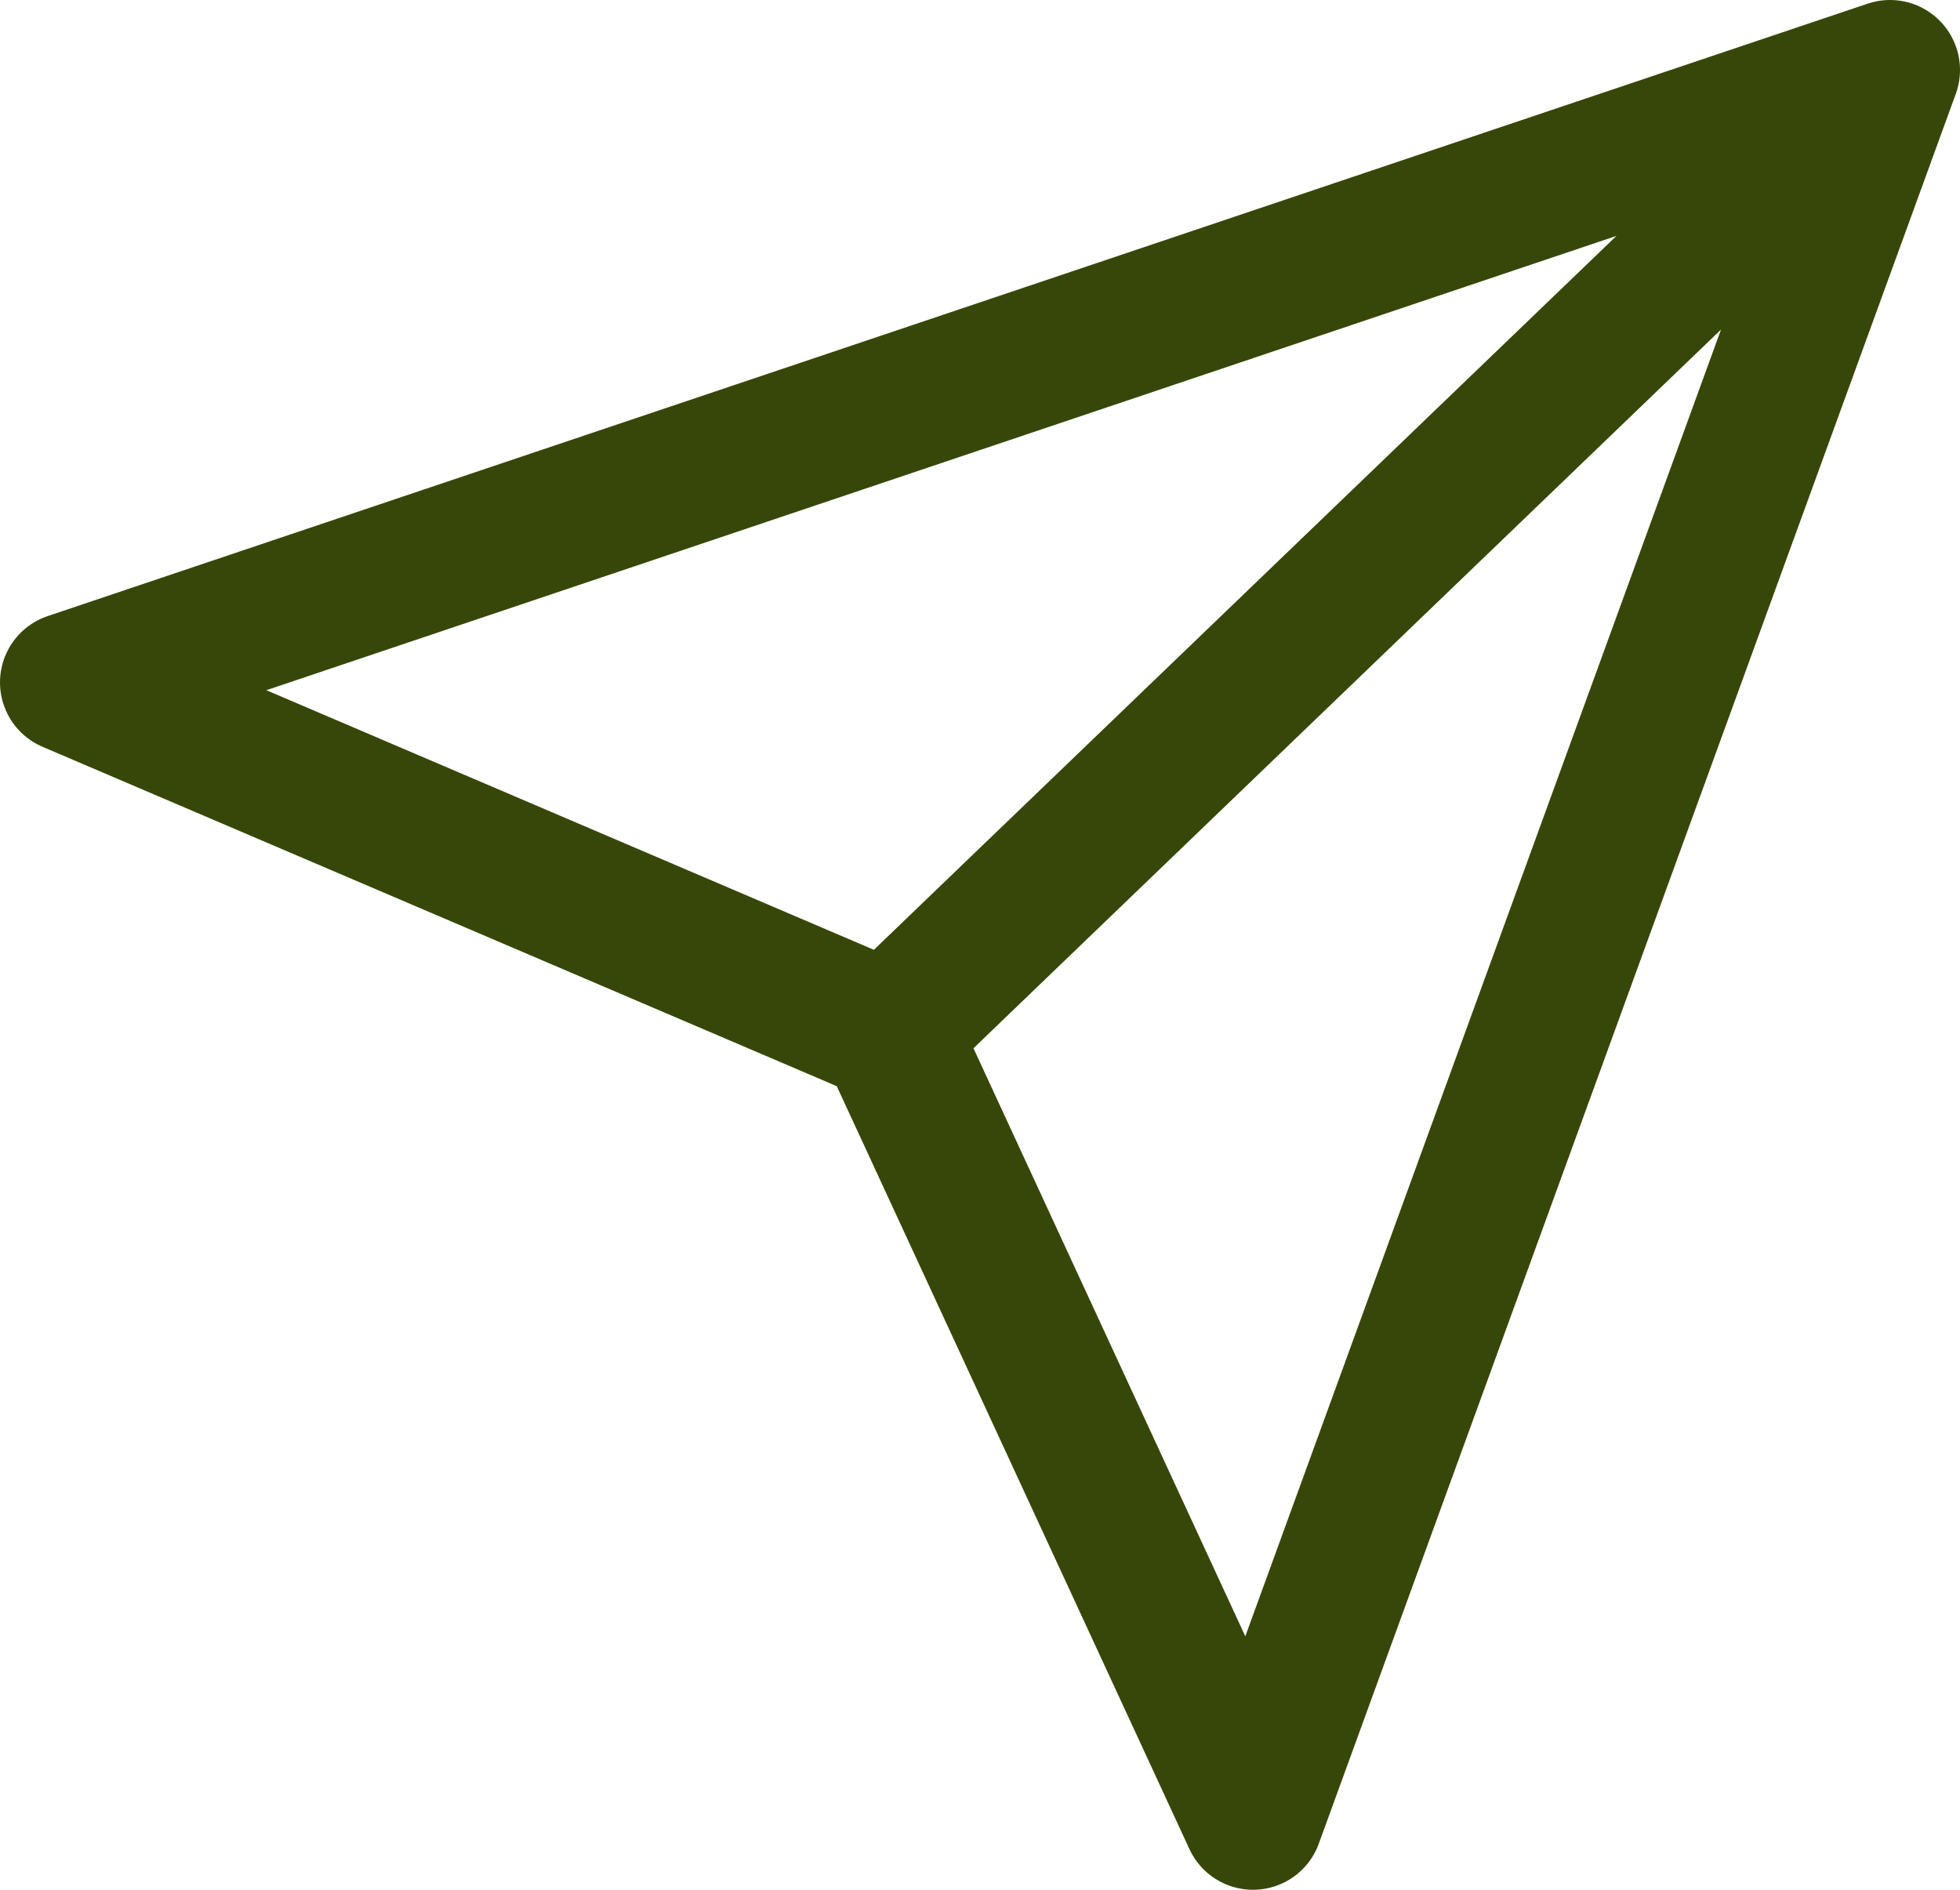 <svg width="28" height="27" viewBox="0 0 28 27" fill="none" xmlns="http://www.w3.org/2000/svg">
<path d="M27 1L12.7 14.75M27 1L17.9 26L12.7 14.75M27 1L1 9.75L12.7 14.75" stroke="#374709" stroke-width="2" stroke-linecap="round" stroke-linejoin="round"/>
</svg>
